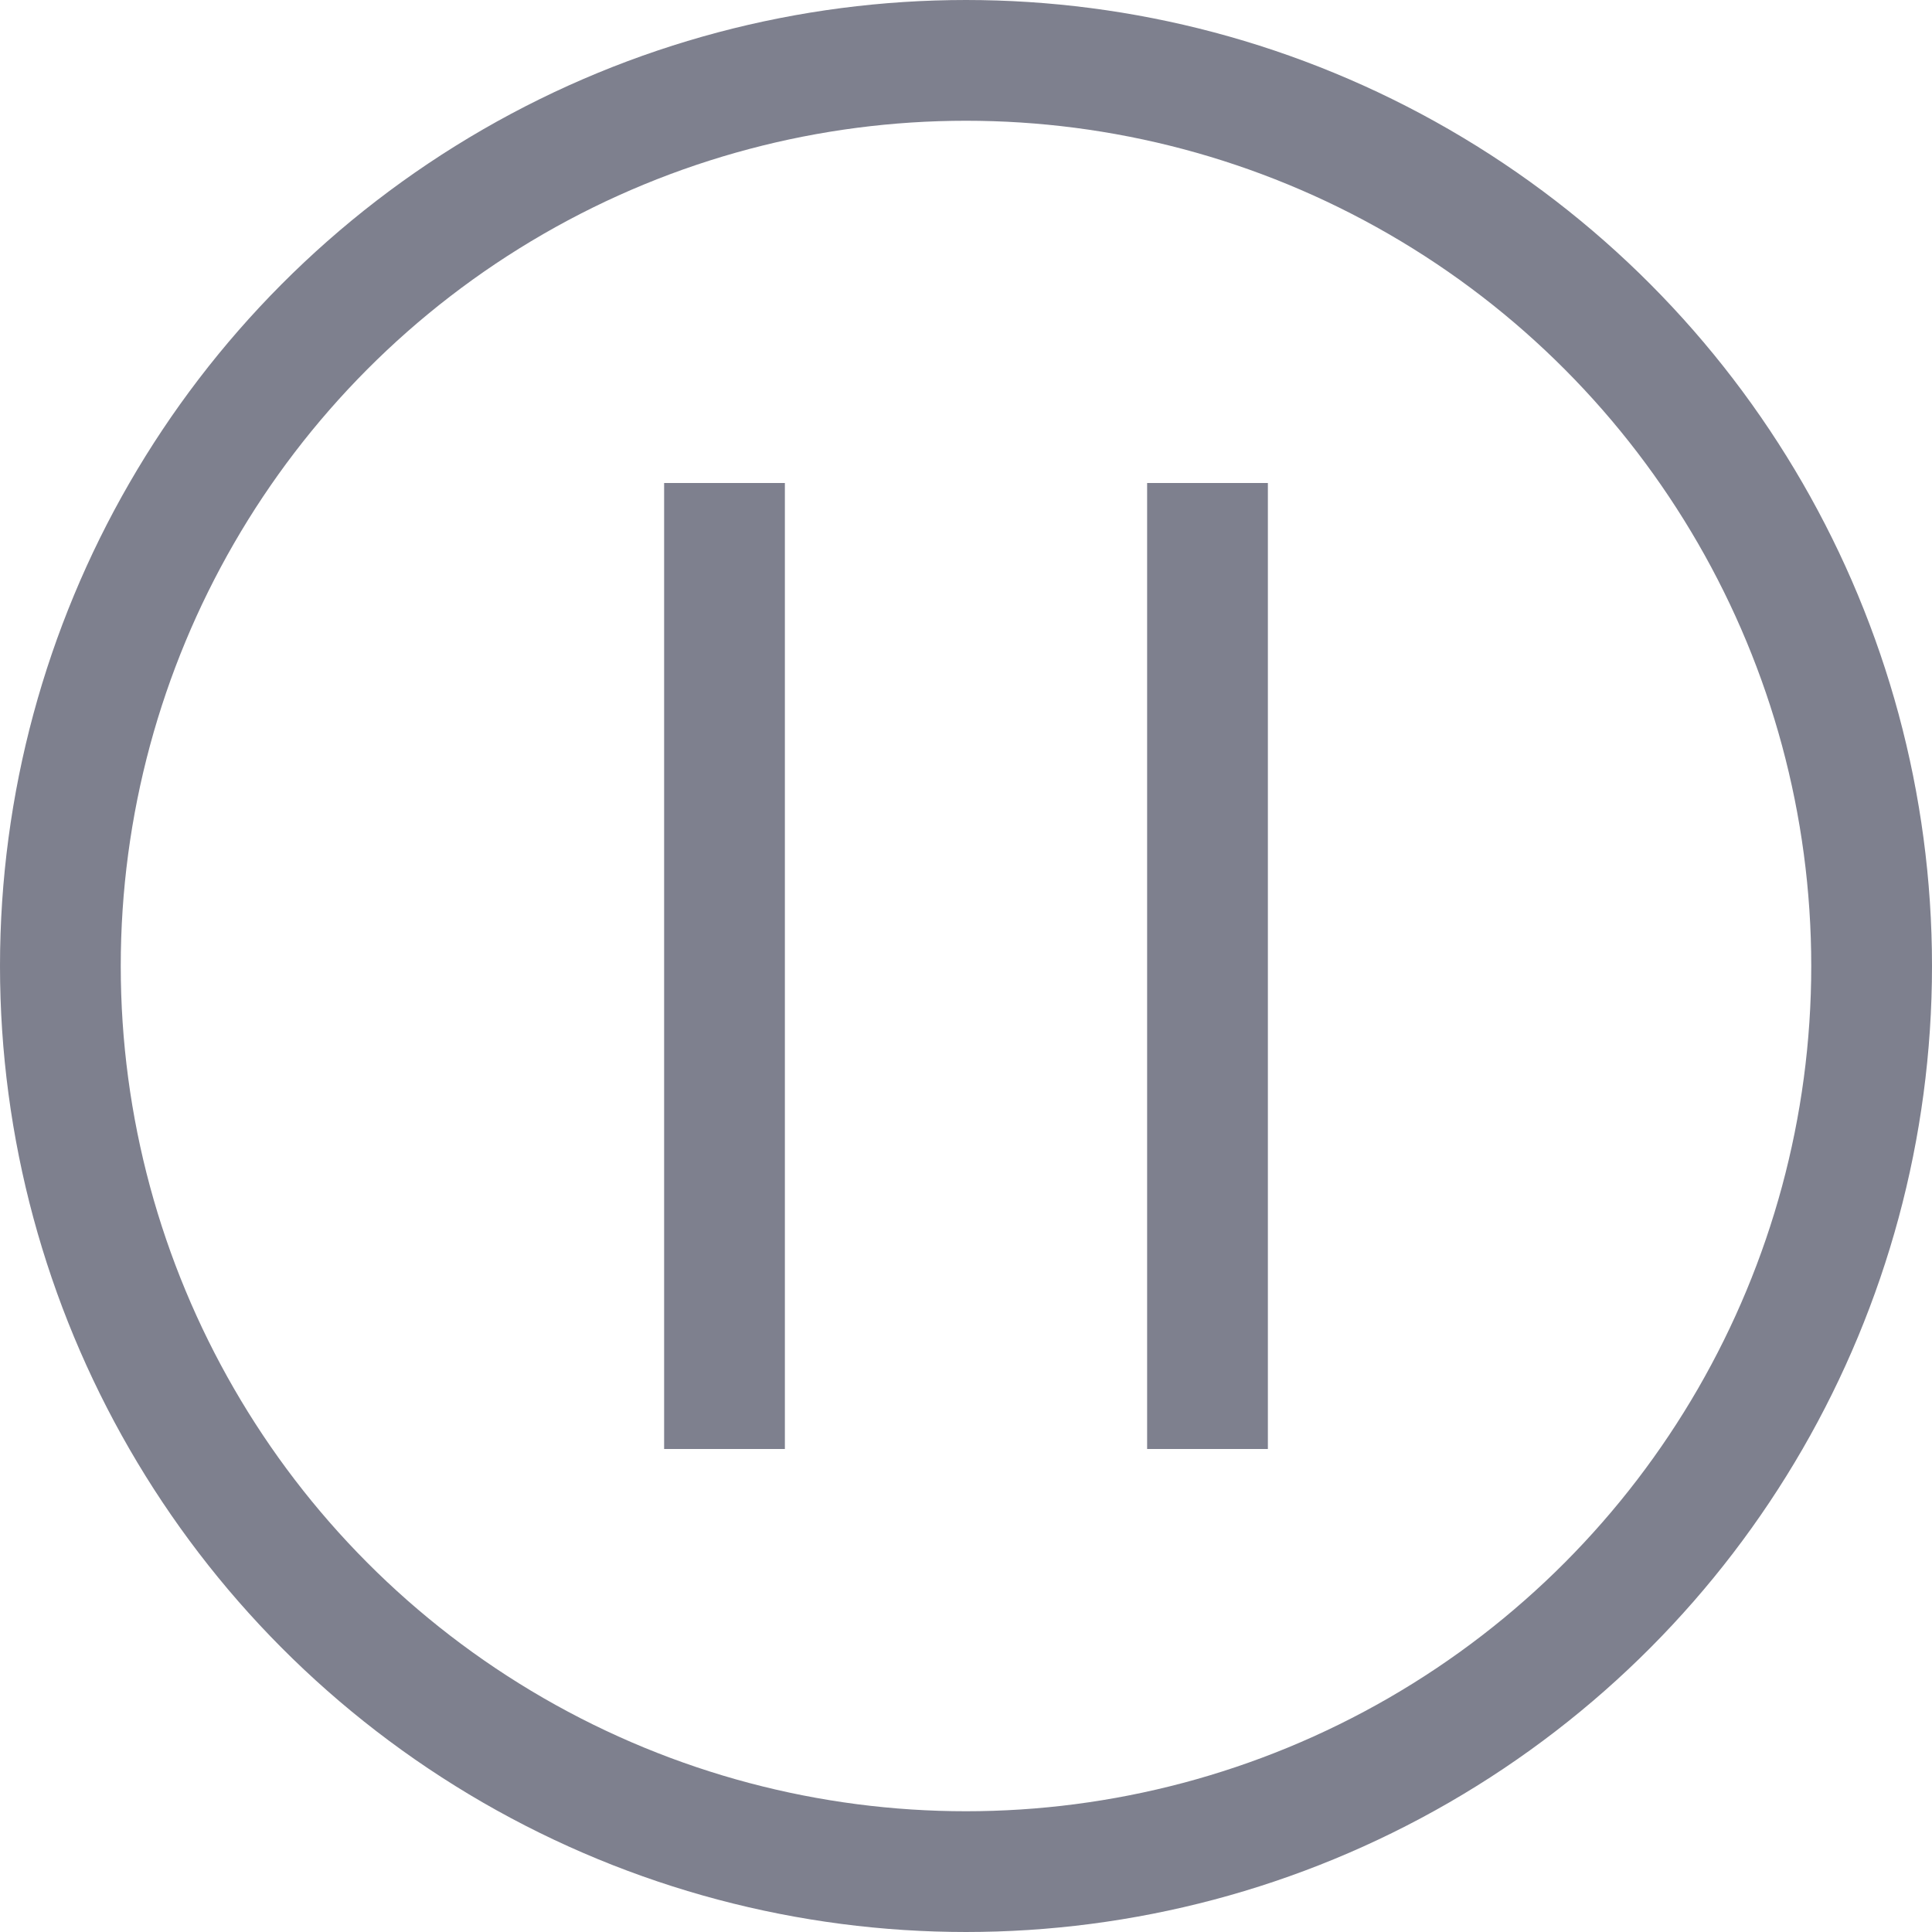 <svg width="16" height="16" viewBox="0 0 16 16" fill="none" xmlns="http://www.w3.org/2000/svg">
<g opacity="0.6">
<circle cx="8" cy="8" r="7.5" stroke="#282B42"/>
<path d="M6 4V12" stroke="#282B42"/>
<path d="M10 4V12" stroke="#282B42"/>
</g>
</svg>
